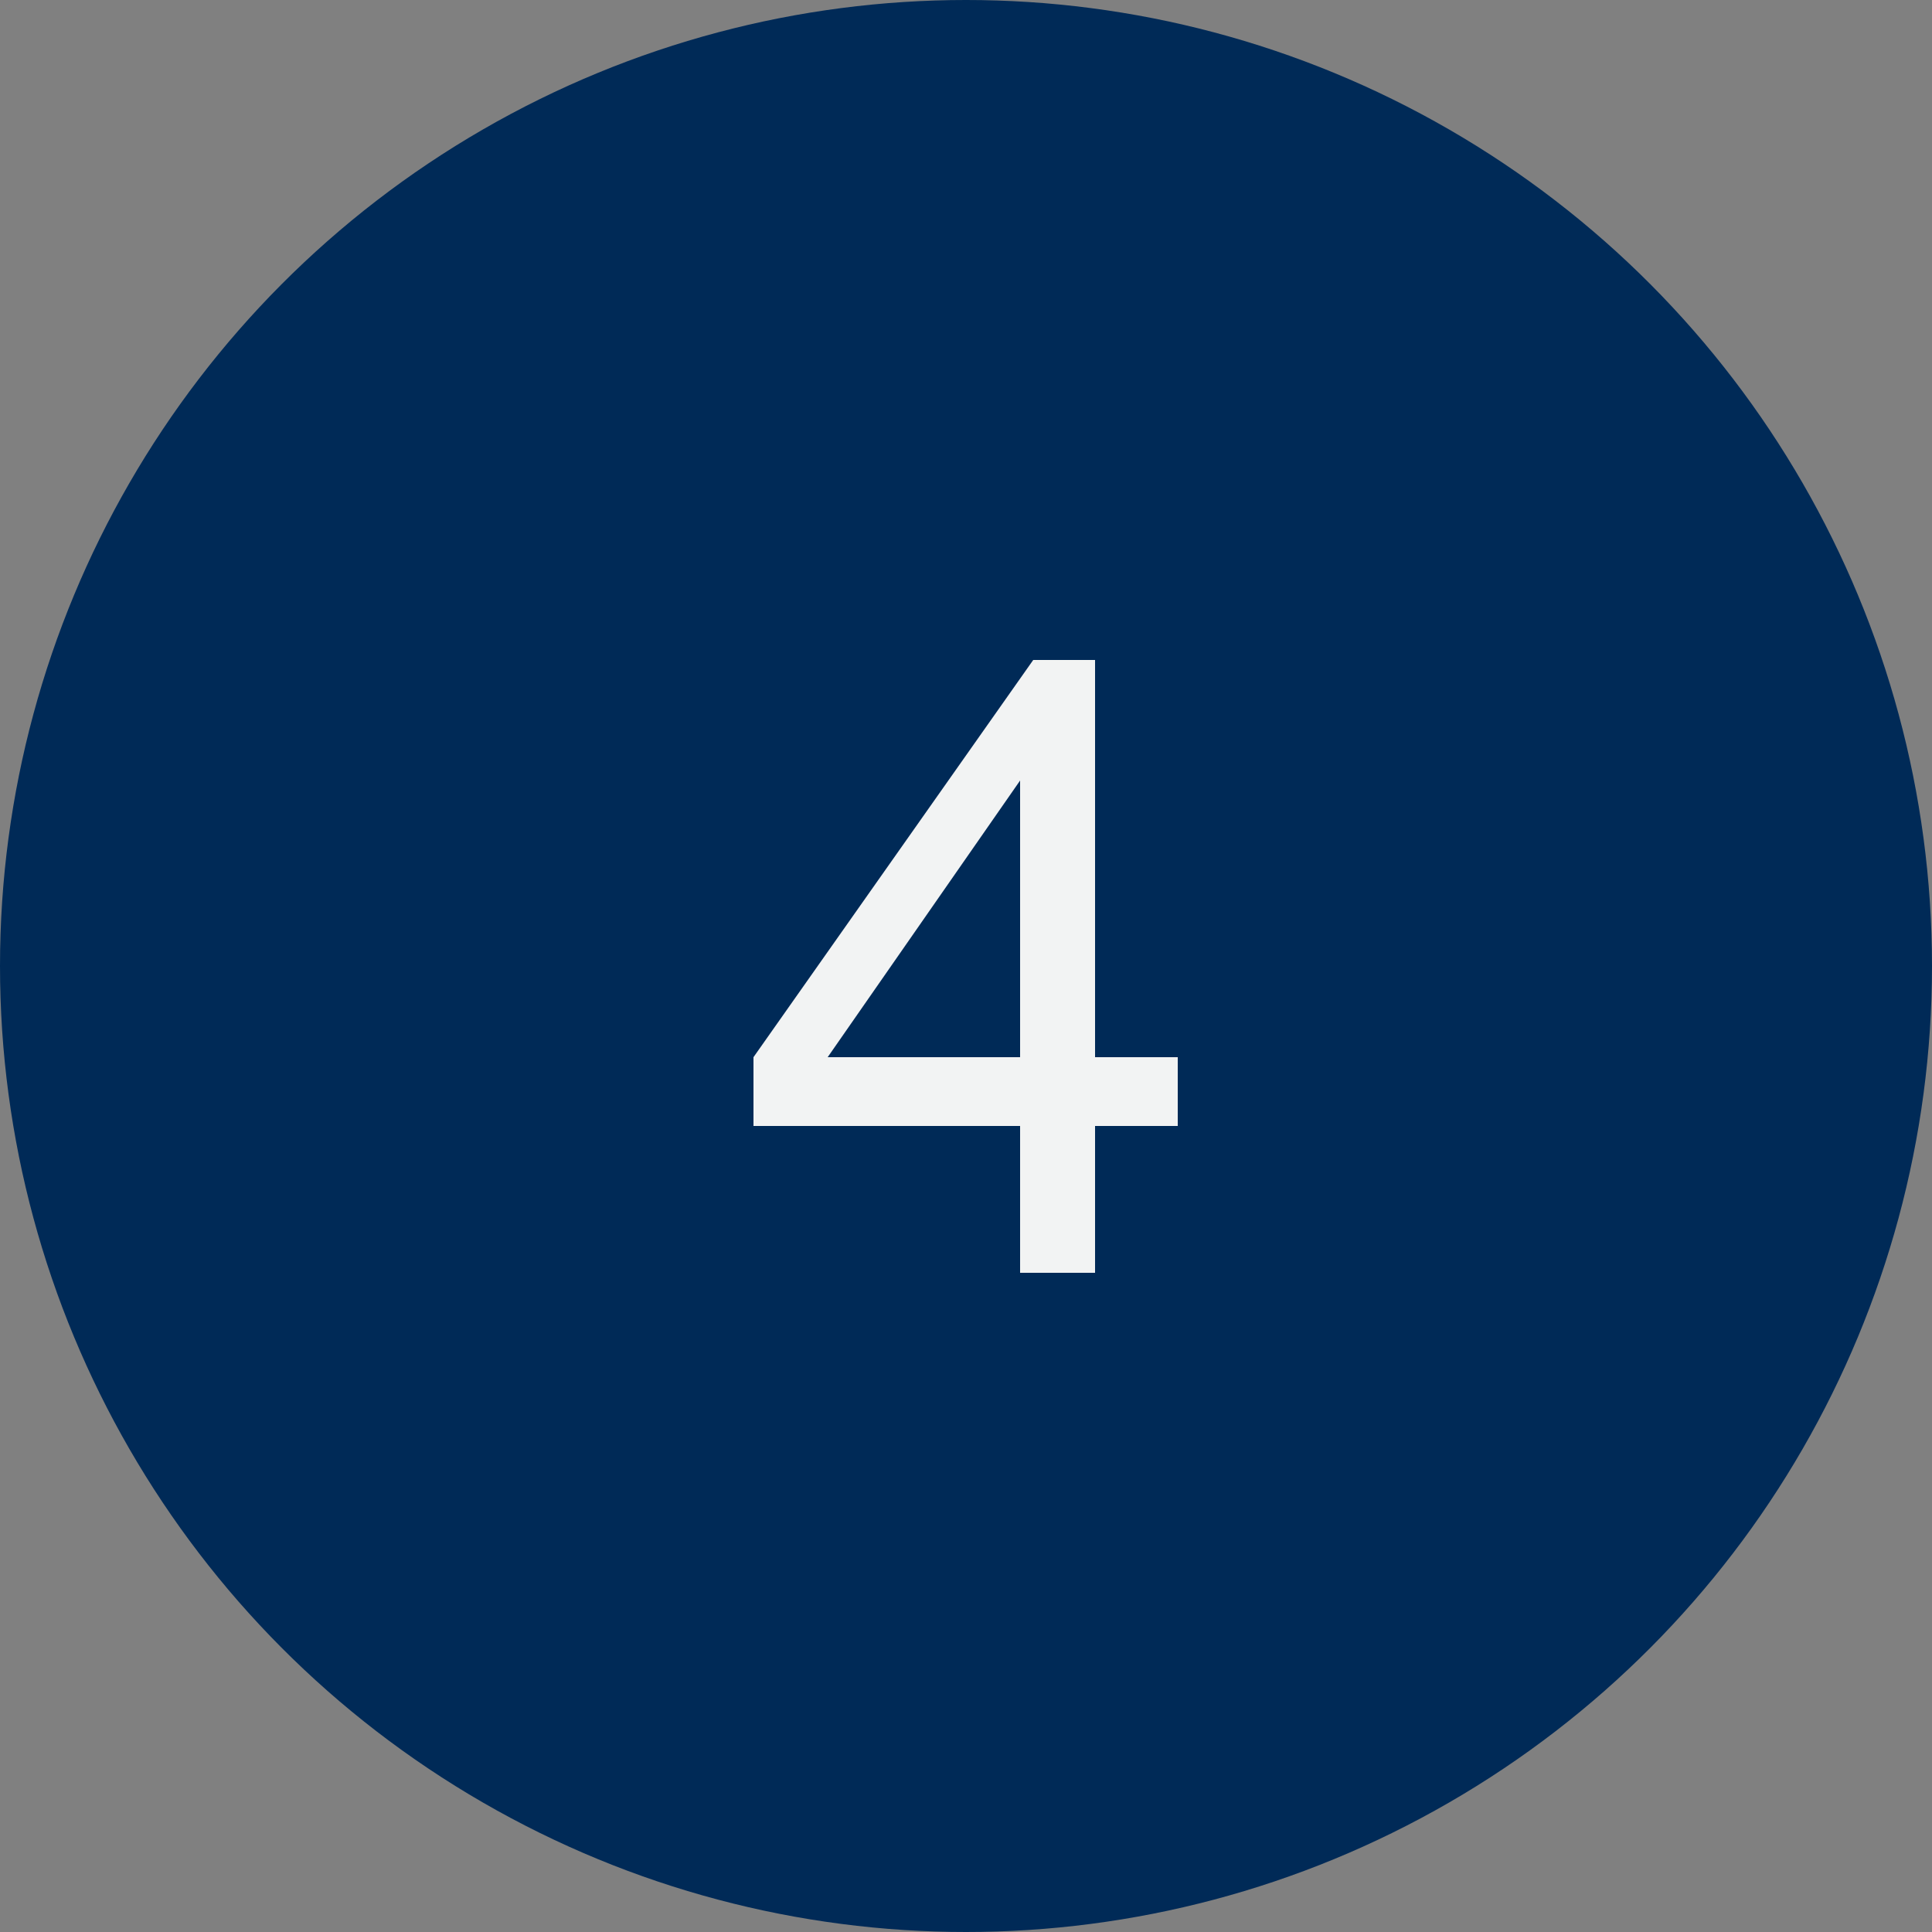 <?xml version="1.0" encoding="utf-8"?>
<!-- Generator: Adobe Illustrator 19.2.1, SVG Export Plug-In . SVG Version: 6.00 Build 0)  -->
<svg version="1.1" id="Layer_1" xmlns="http://www.w3.org/2000/svg" xmlns:xlink="http://www.w3.org/1999/xlink" x="0px" y="0px"
	 viewBox="0 0 250 250" style="enable-background:new 0 0 250 250;" xml:space="preserve">
<rect x="0" y="0" width="250" height="250" fill="#808080" stroke="none"/>
<style type="text/css">
	.st0{fill:#002A57;}
	.st1{display:none;fill:none;stroke:#34B4CF;stroke-width:3;stroke-miterlimit:10;}
	.st2{enable-background:new    ;}
	.st3{fill:#F2F3F3;}
</style>
<circle class="st0" cx="125" cy="125" r="125"/>
<circle class="st1" cx="125" cy="125" r="54.1"/>
<g class="st2">
	<path class="st3" d="M132,164.7v-19H97.5v-8.9l36.2-51.4h8v51.4h10.7v8.9h-10.7v19H132z M132,136.8V101l-24.9,35.8H132z"/>
</g>
</svg>
